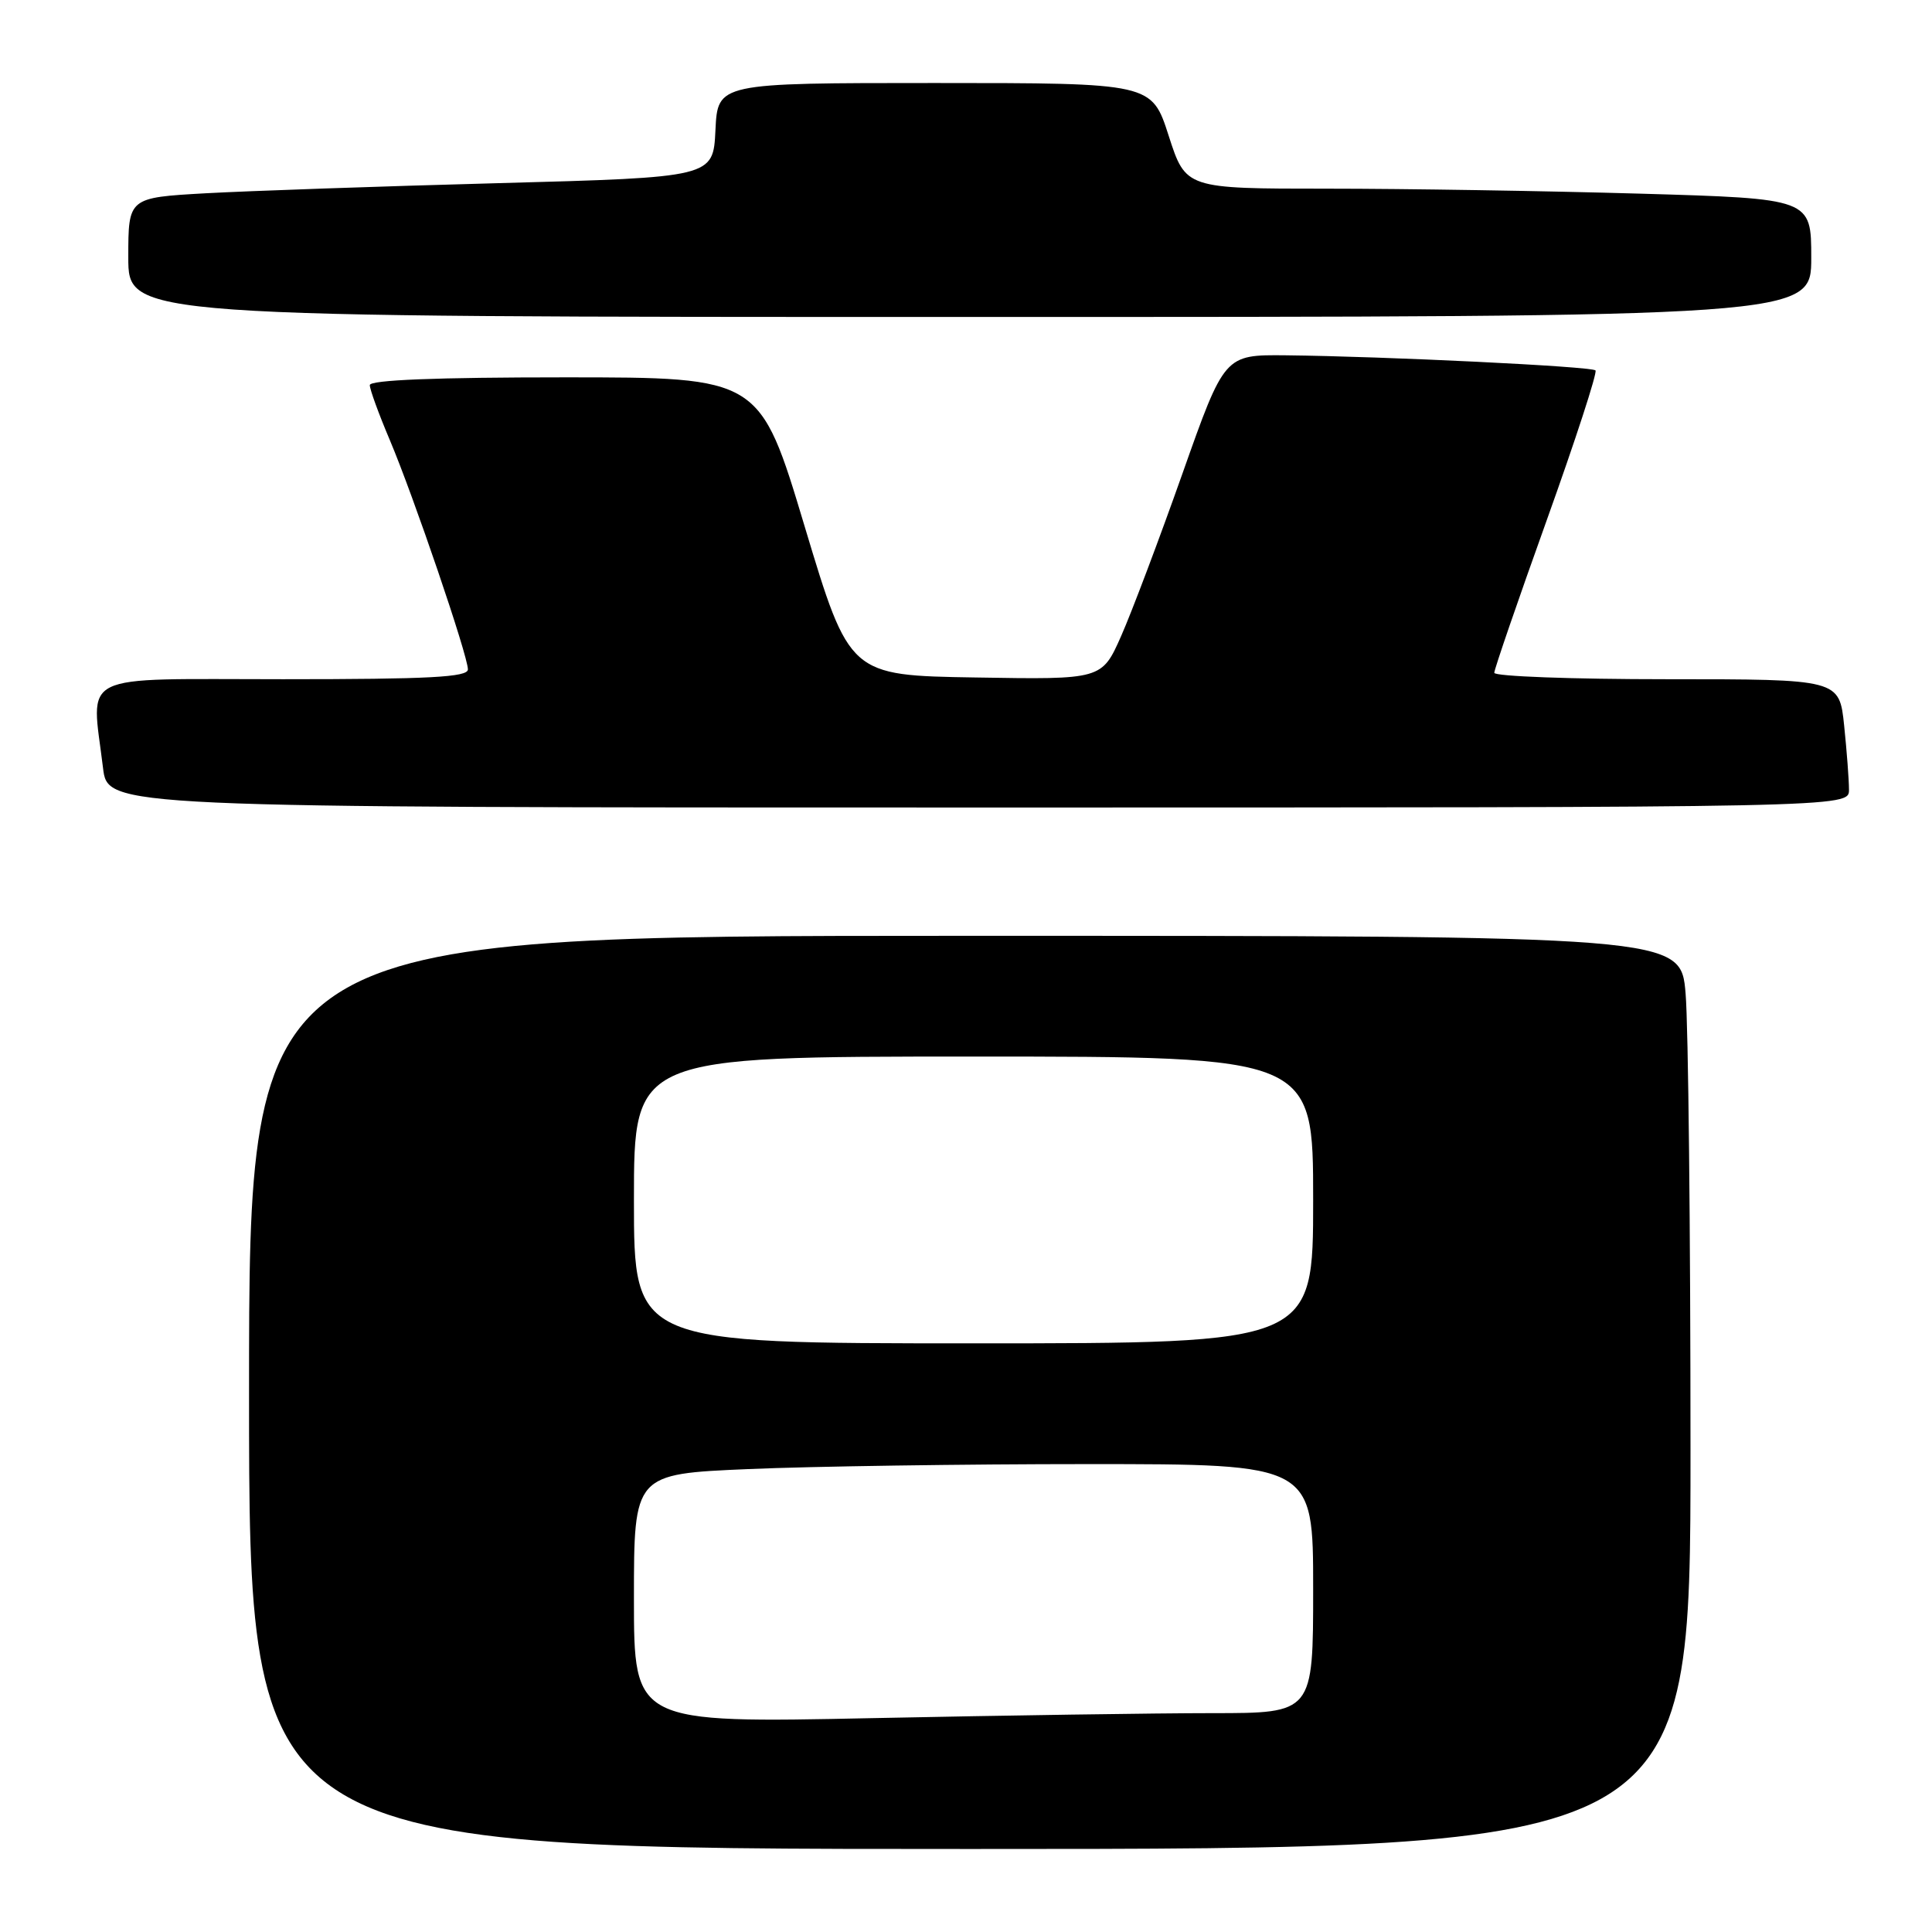 <?xml version="1.0" encoding="UTF-8" standalone="no"?>
<!DOCTYPE svg PUBLIC "-//W3C//DTD SVG 1.1//EN" "http://www.w3.org/Graphics/SVG/1.1/DTD/svg11.dtd" >
<svg xmlns="http://www.w3.org/2000/svg" xmlns:xlink="http://www.w3.org/1999/xlink" version="1.1" viewBox="0 0 256 256">
 <g >
 <path fill="currentColor"
d=" M 224.00 192.15 C 224.00 163.08 223.71 135.86 223.35 131.65 C 222.71 124.00 222.71 124.00 127.85 124.00 C 33.00 124.00 33.00 124.00 33.00 184.50 C 33.00 245.00 33.00 245.00 128.50 245.00 C 224.00 245.00 224.00 245.00 224.00 192.15 Z  M 245.00 104.65 C 245.00 103.35 244.71 99.53 244.36 96.15 C 243.72 90.00 243.72 90.00 220.86 90.00 C 208.29 90.00 198.00 89.62 198.00 89.15 C 198.00 88.68 201.13 79.58 204.95 68.93 C 208.77 58.28 211.68 49.34 211.41 49.08 C 210.88 48.55 183.50 47.22 170.37 47.08 C 162.25 47.00 162.25 47.00 156.68 62.75 C 153.62 71.41 149.96 81.10 148.56 84.27 C 146.00 90.05 146.00 90.05 129.28 89.77 C 112.56 89.50 112.56 89.50 106.62 69.75 C 100.69 50.00 100.69 50.00 74.84 50.00 C 57.78 50.00 49.00 50.35 49.00 51.03 C 49.00 51.60 50.19 54.86 51.64 58.28 C 54.80 65.75 62.00 86.88 62.00 88.70 C 62.00 89.73 56.91 90.00 37.50 90.00 C 9.87 90.00 12.10 88.90 13.65 101.75 C 14.28 107.00 14.28 107.00 129.64 107.00 C 245.00 107.00 245.00 107.00 245.00 104.65 Z  M 240.00 34.16 C 240.00 26.32 240.00 26.32 217.34 25.66 C 204.87 25.30 186.23 25.00 175.90 25.00 C 157.12 25.00 157.12 25.00 154.86 18.00 C 152.61 11.00 152.61 11.00 123.85 11.00 C 95.10 11.00 95.10 11.00 94.80 17.25 C 94.50 23.50 94.50 23.50 66.00 24.27 C 50.32 24.69 32.89 25.30 27.25 25.61 C 17.00 26.19 17.00 26.19 17.00 34.10 C 17.00 42.00 17.00 42.00 128.50 42.00 C 240.00 42.00 240.00 42.00 240.00 34.16 Z  M 84.00 211.82 C 84.00 195.31 84.00 195.31 99.16 194.66 C 107.50 194.30 127.75 194.00 144.16 194.00 C 174.00 194.00 174.00 194.00 174.00 210.50 C 174.00 227.00 174.00 227.00 160.66 227.00 C 153.33 227.00 133.08 227.30 115.66 227.66 C 84.00 228.32 84.00 228.32 84.00 211.82 Z  M 84.00 159.00 C 84.00 140.00 84.00 140.00 129.00 140.00 C 174.00 140.00 174.00 140.00 174.00 159.00 C 174.00 178.00 174.00 178.00 129.00 178.00 C 84.00 178.00 84.00 178.00 84.00 159.00 Z "/>
</g>
</svg>